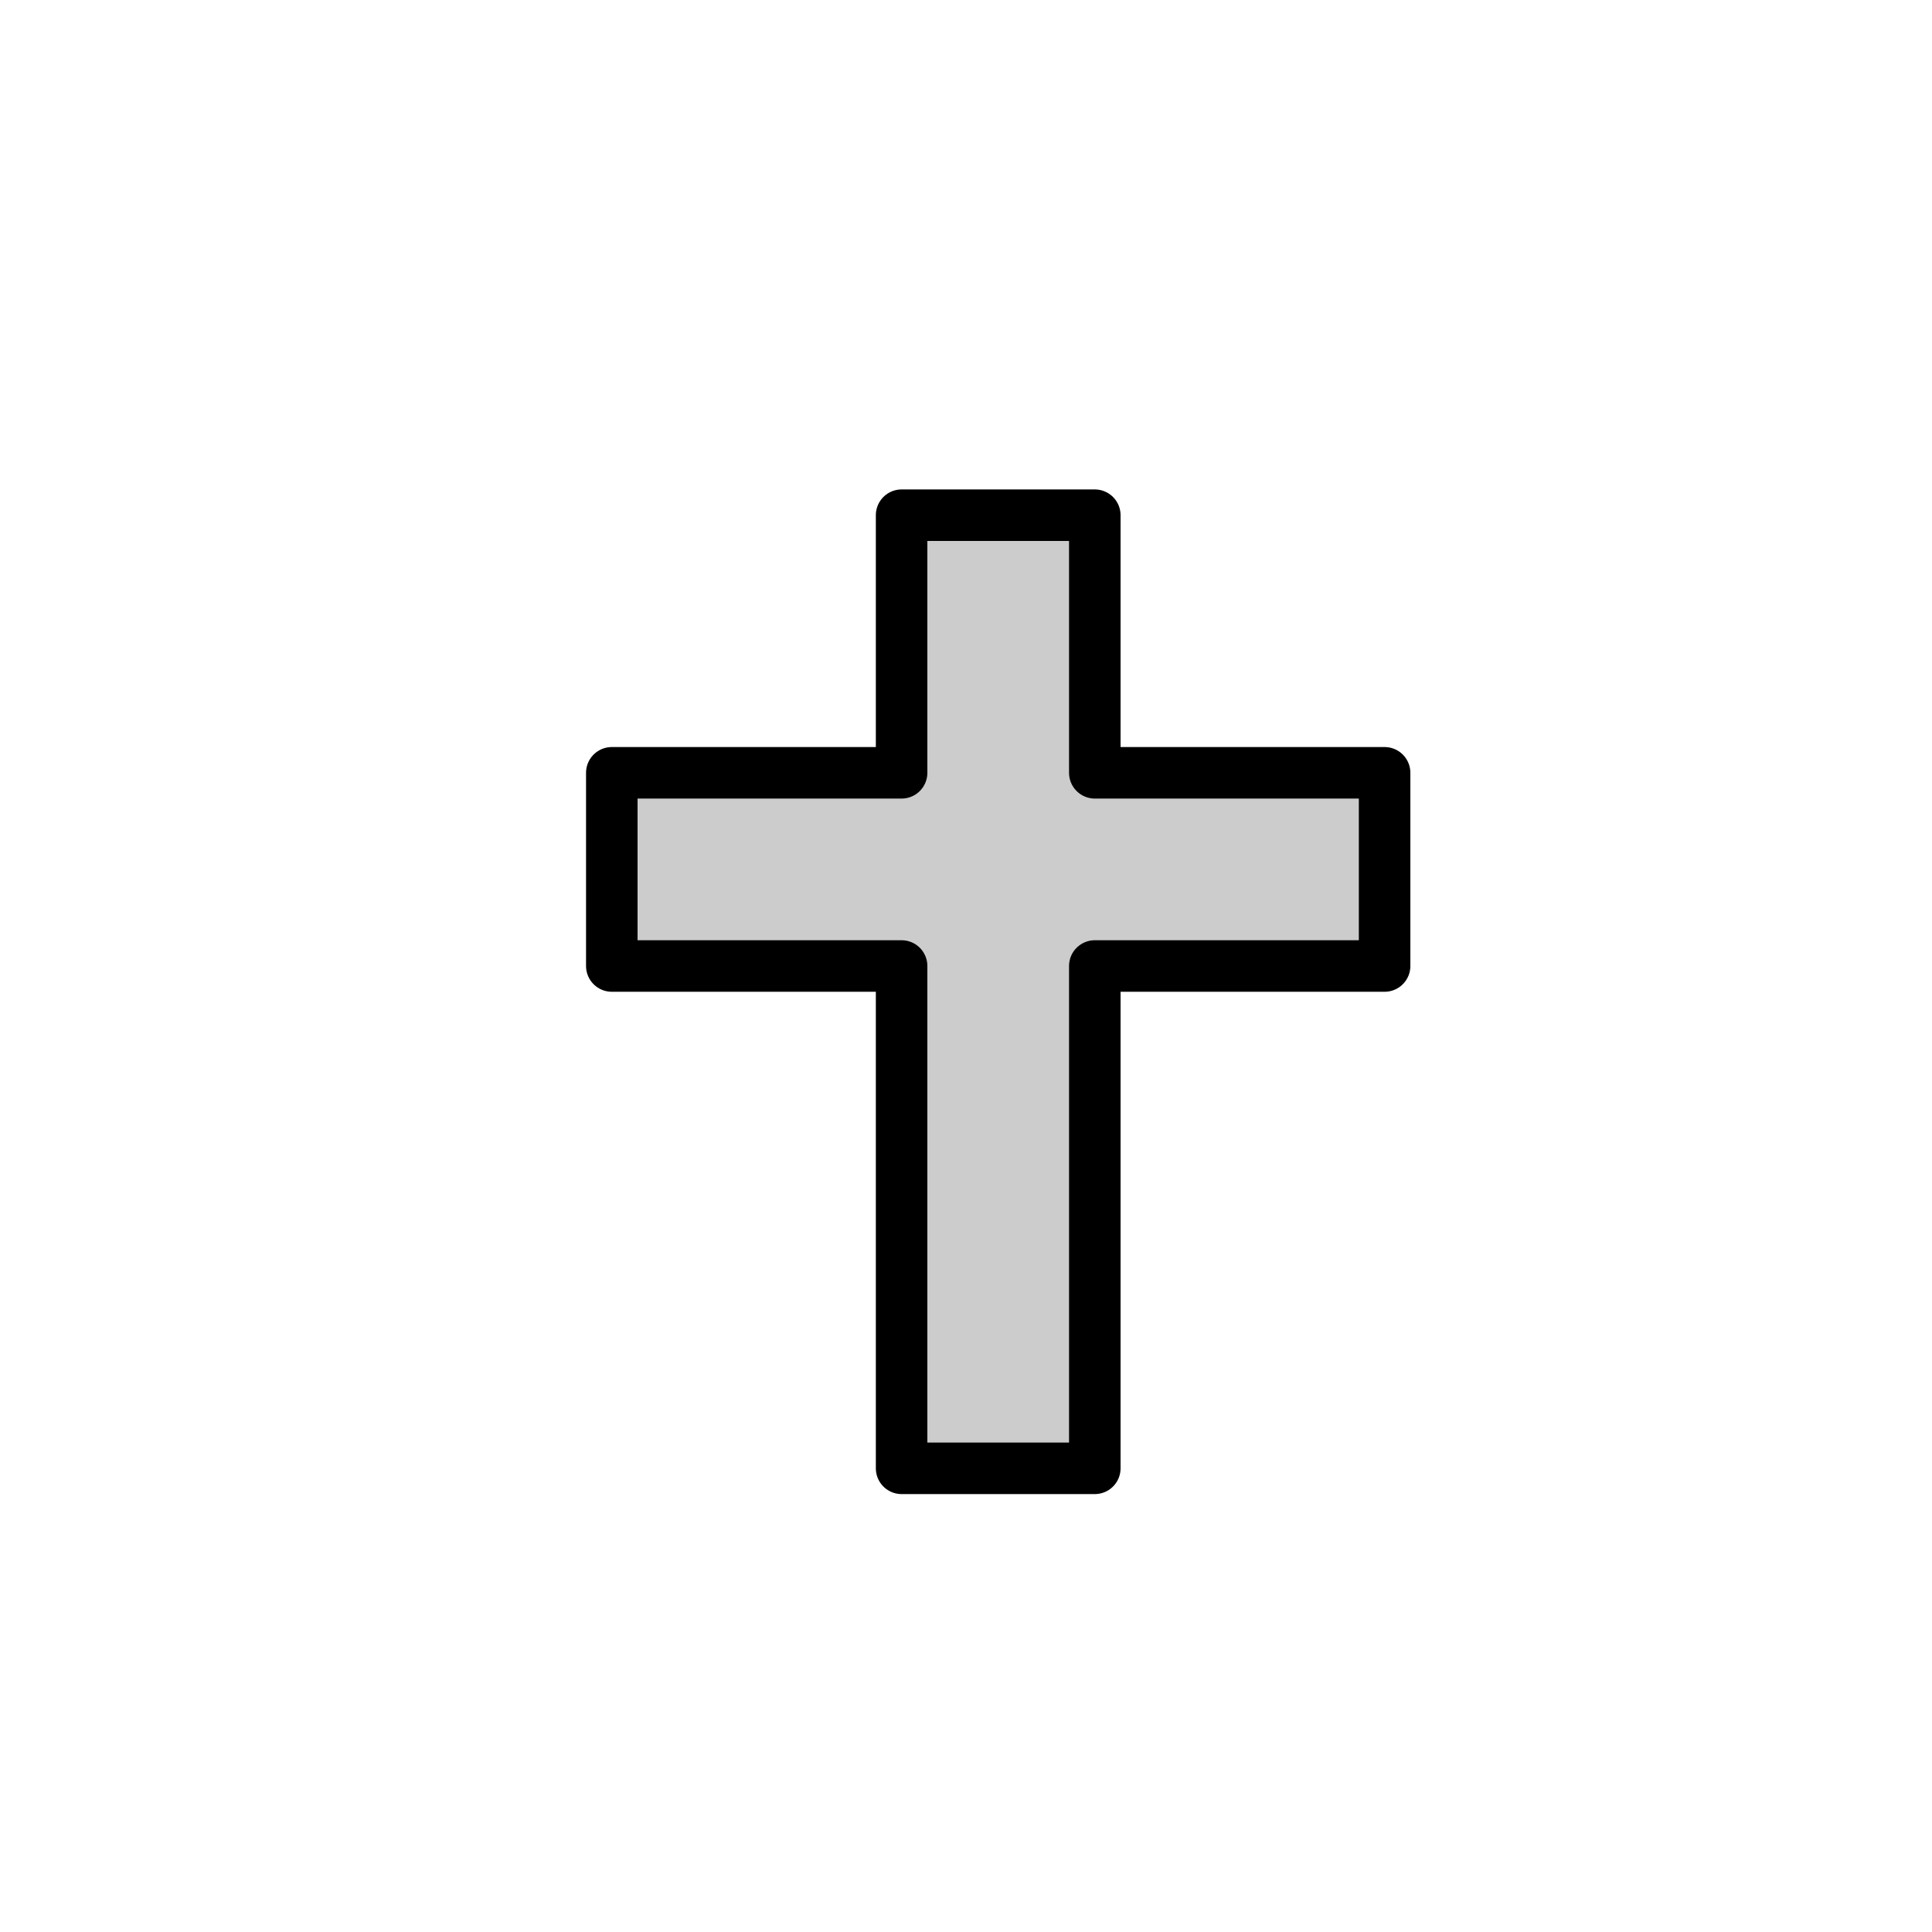 <svg viewBox="0 0 300 300" xmlns="http://www.w3.org/2000/svg" fill-rule="evenodd" clip-rule="evenodd" stroke-linecap="round" stroke-linejoin="round" stroke-miterlimit="1.5"><path d="M95 120h45V80h30v40h45v30h-45v78h-30v-78H95v-30z" fill="#ccc" stroke="#000" stroke-width="8"/></svg>
